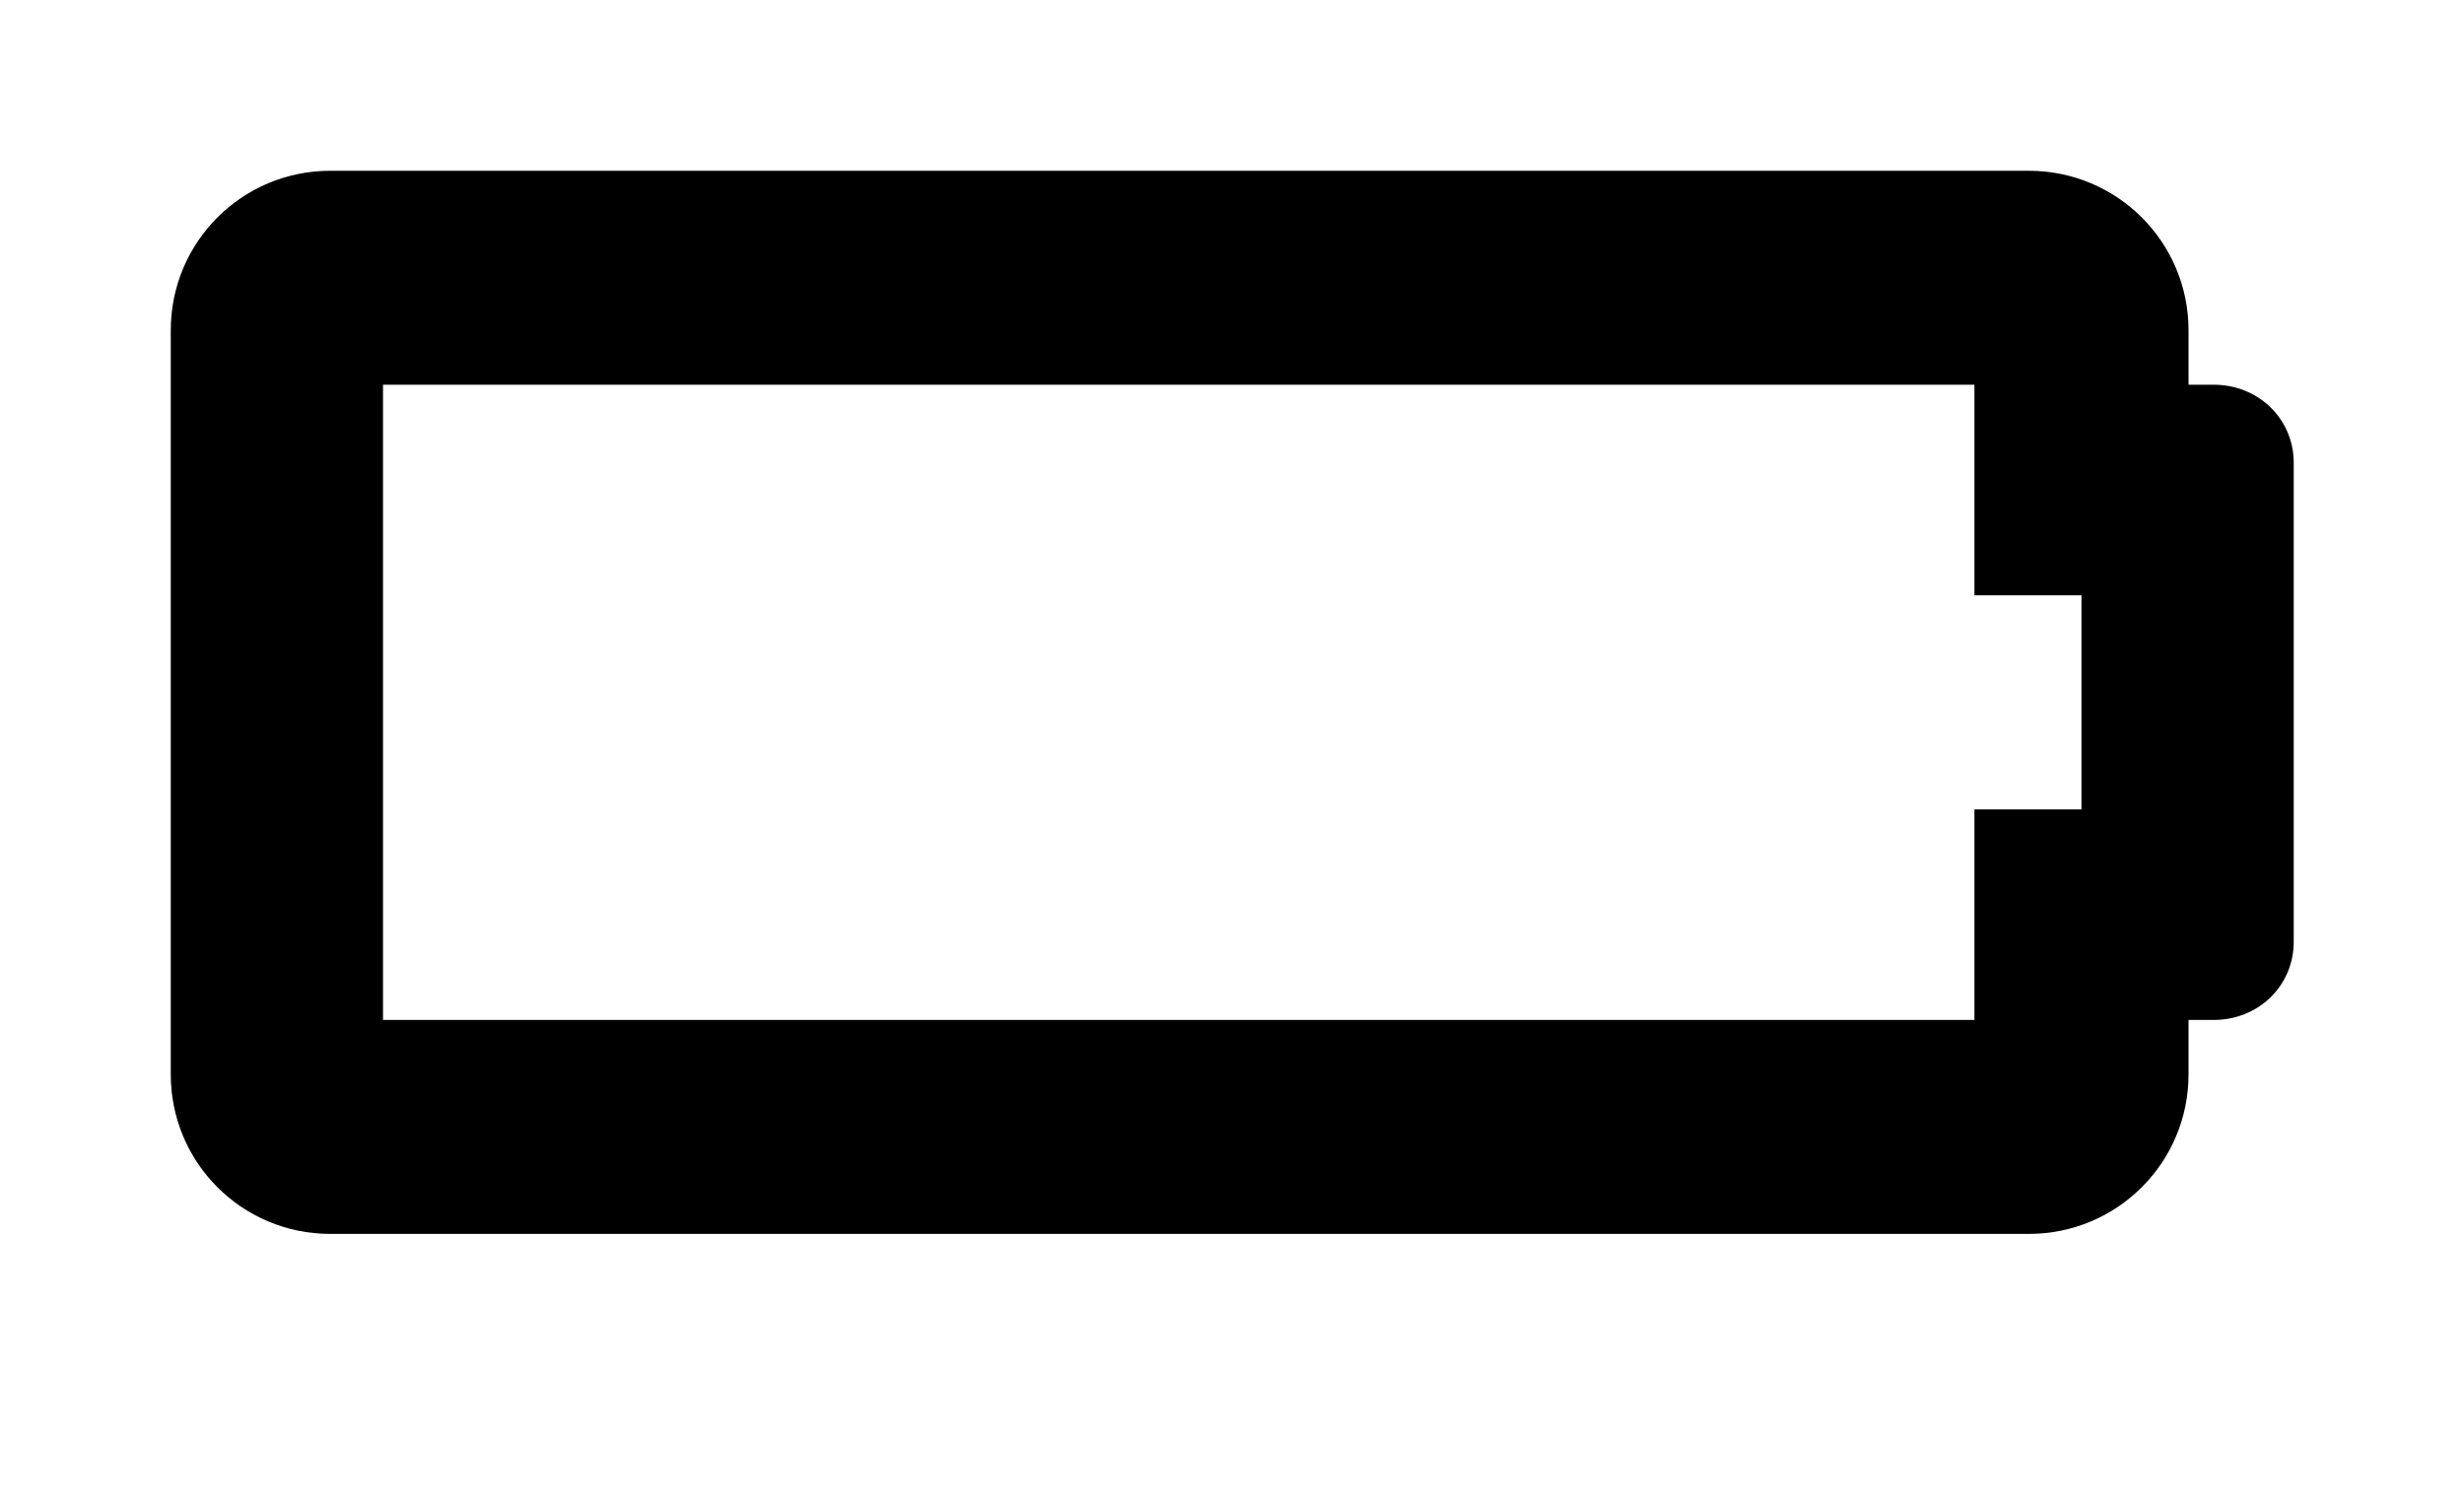 <?xml version='1.0' encoding='UTF-8'?>
<!-- This file was generated by dvisvgm 2.13.3 -->
<svg version='1.1' xmlns='http://www.w3.org/2000/svg' xmlns:xlink='http://www.w3.org/1999/xlink' viewBox='-260.214 -260.214 52.235 32'>
<title>\faBatteryEmpty</title>
<desc Packages=''/>
<defs>
<path id='g0-66' d='M10.58-5.599V-4.364H11.208V-3.108H10.58V-1.873H1.245V-5.599H10.58ZM10.899-6.854H.936C.418-6.854 0-6.436 0-5.918V-1.554C0-1.036 .418-.618 .936-.618H10.899C11.417-.618 11.836-1.036 11.836-1.554V-1.873H11.985C12.244-1.873 12.453-2.072 12.453-2.331V-5.141C12.453-5.4 12.244-5.599 11.985-5.599H11.836V-5.918C11.836-6.436 11.417-6.854 10.899-6.854Z'/>
</defs>
<g id='page1' transform='scale(3.614)'>
<use x='-71' y='-64.146' xlink:href='#g0-66'/>
</g>
</svg>
